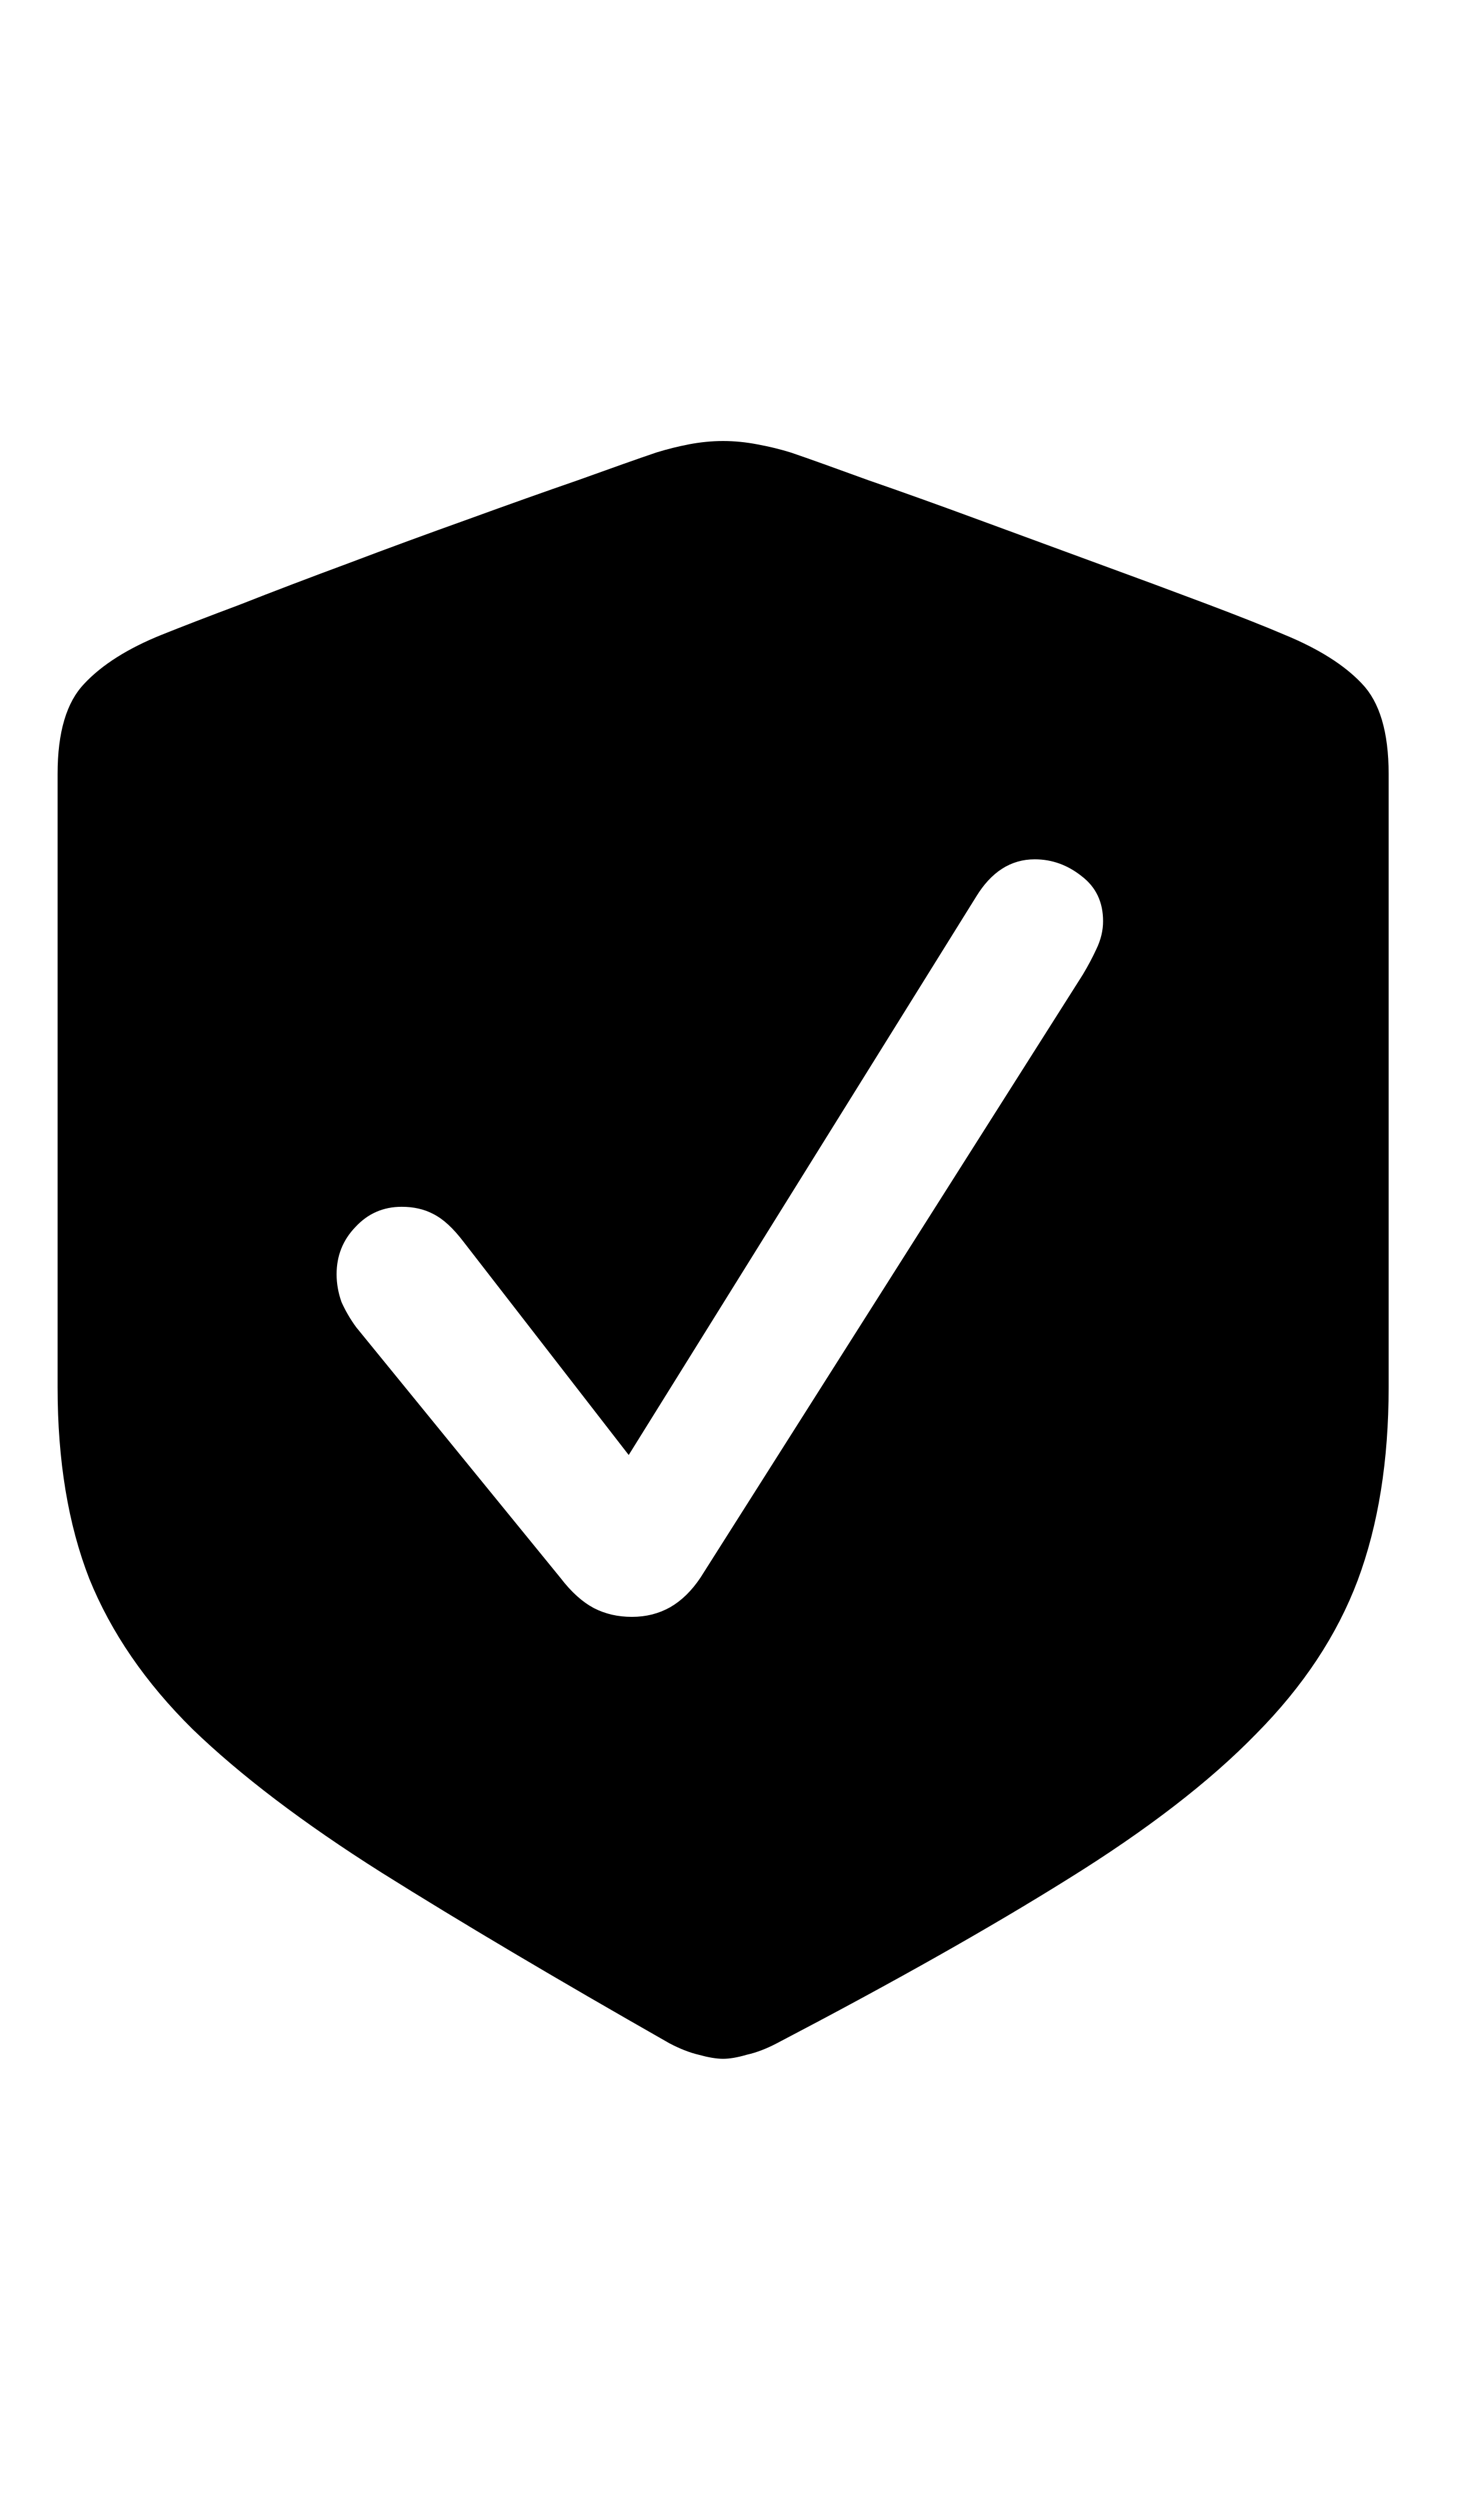 <svg
	color="rgb(0, 0, 0)"
	viewBox="0 0 14 24"
	fill="none"
	xmlns="http://www.w3.org/2000/svg"
>
	<path
		d="M6.943 19.766C7.006 19.766 7.081 19.753 7.17 19.727C7.264 19.706 7.36 19.669 7.459 19.617C8.574 19.034 9.506 18.508 10.256 18.039C11.011 17.57 11.613 17.107 12.06 16.648C12.514 16.19 12.839 15.698 13.037 15.172C13.235 14.641 13.334 14.023 13.334 13.32V7.43C13.334 7.029 13.248 6.74 13.076 6.562C12.909 6.385 12.662 6.229 12.334 6.094C12.152 6.016 11.902 5.917 11.584 5.797C11.266 5.677 10.915 5.547 10.529 5.406C10.149 5.266 9.766 5.125 9.381 4.984C9.001 4.844 8.652 4.719 8.334 4.609C8.021 4.495 7.774 4.406 7.592 4.344C7.488 4.312 7.381 4.286 7.271 4.266C7.162 4.245 7.053 4.234 6.943 4.234C6.834 4.234 6.725 4.245 6.615 4.266C6.511 4.286 6.407 4.312 6.303 4.344C6.12 4.406 5.87 4.495 5.553 4.609C5.235 4.719 4.883 4.844 4.498 4.984C4.118 5.12 3.735 5.26 3.35 5.406C2.969 5.547 2.62 5.68 2.303 5.805C1.985 5.924 1.735 6.021 1.553 6.094C1.23 6.224 0.982 6.38 0.811 6.562C0.639 6.74 0.553 7.029 0.553 7.43V13.32C0.553 14.023 0.654 14.635 0.857 15.156C1.066 15.672 1.396 16.154 1.85 16.602C2.308 17.044 2.912 17.503 3.662 17.977C4.417 18.451 5.339 18.997 6.428 19.617C6.527 19.669 6.62 19.706 6.709 19.727C6.803 19.753 6.881 19.766 6.943 19.766ZM6.068 15.523C5.933 15.523 5.811 15.495 5.701 15.438C5.592 15.38 5.485 15.284 5.381 15.148L3.42 12.742C3.363 12.664 3.316 12.583 3.279 12.5C3.248 12.412 3.232 12.323 3.232 12.234C3.232 12.057 3.292 11.906 3.412 11.781C3.532 11.651 3.68 11.586 3.857 11.586C3.972 11.586 4.074 11.609 4.162 11.656C4.256 11.703 4.352 11.792 4.451 11.922L6.037 13.969L9.373 8.609C9.519 8.37 9.706 8.25 9.936 8.25C10.102 8.25 10.253 8.305 10.389 8.414C10.524 8.518 10.592 8.661 10.592 8.844C10.592 8.932 10.571 9.021 10.529 9.109C10.488 9.198 10.443 9.281 10.396 9.359L6.725 15.148C6.641 15.273 6.545 15.367 6.436 15.43C6.326 15.492 6.204 15.523 6.068 15.523Z"
		fill="currentColor"
	/>
</svg>
